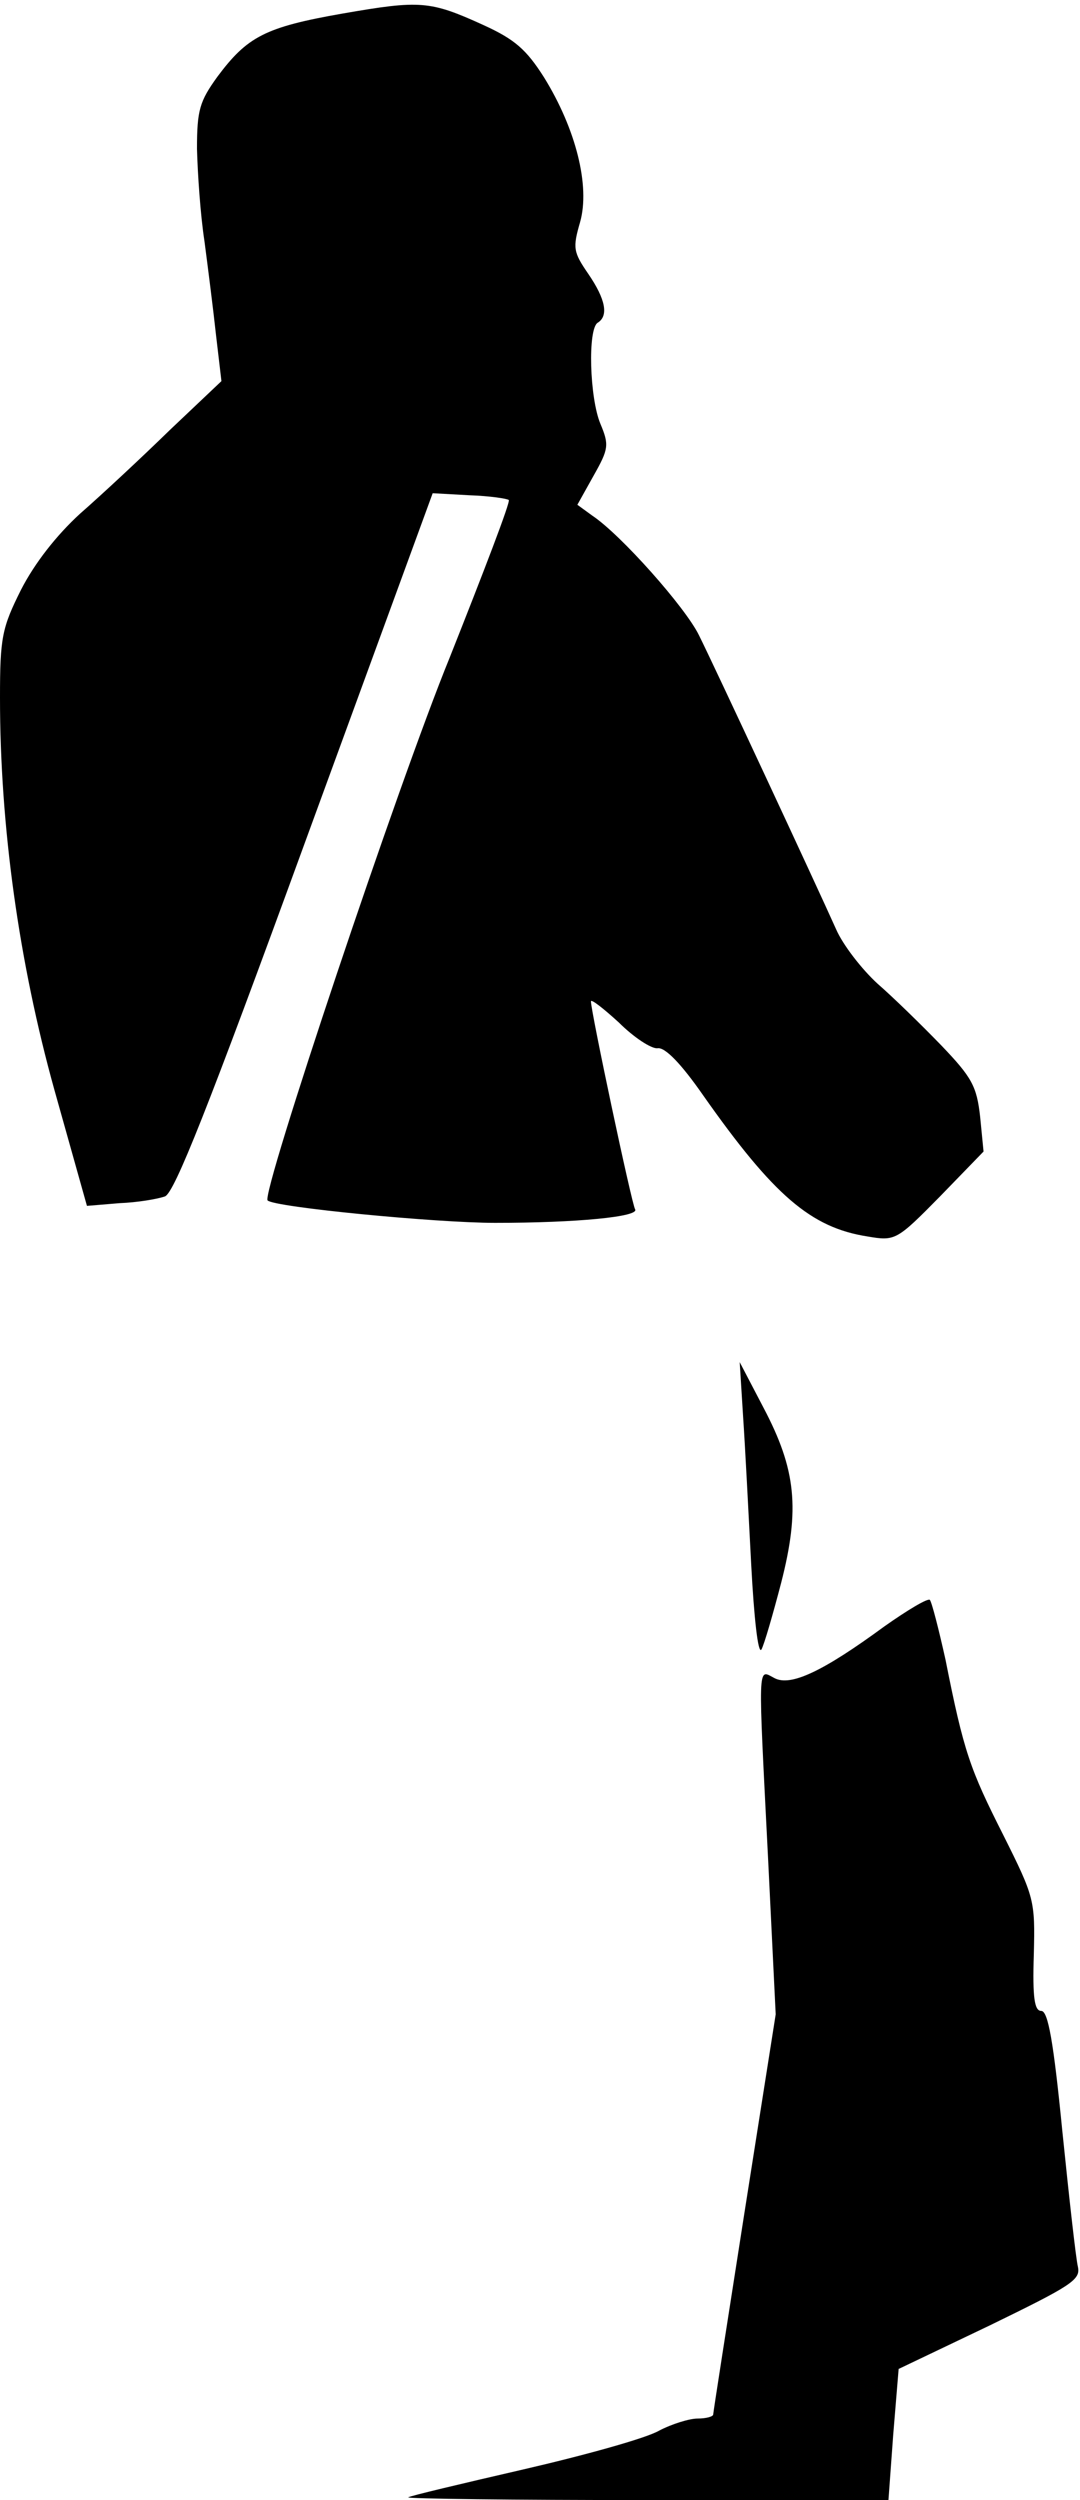 <?xml version="1.0" standalone="no"?>
<!DOCTYPE svg PUBLIC "-//W3C//DTD SVG 20010904//EN"
 "http://www.w3.org/TR/2001/REC-SVG-20010904/DTD/svg10.dtd">
<svg version="1.0" xmlns="http://www.w3.org/2000/svg"
 width="159pt" height="368pt" viewBox="0 0 159 368"
 preserveAspectRatio="xMidYMid meet">
<g transform="translate(0,368) scale(0.1,-0.1)"
fill="#000000" stroke="none">
<path fill="#000000" stroke="none" d="M504 3660 c-114 -20 -140 -34 -184 -93
-26 -36 -30 -49 -30 -106 1 -37 5 -97 11 -136 5 -38 13 -101 17 -138 l8 -68
-76 -72 c-41 -40 -100 -95 -132 -123 -35 -32 -67 -73 -87 -112 -28 -56 -31
-70 -31 -159 0 -190 28 -390 80 -577 l48 -171 48 4 c26 1 56 6 67 10 14 6 63
129 206 521 l188 514 54 -3 c30 -1 56 -5 58 -7 3 -2 -37 -106 -87 -232 -76
-186 -278 -790 -268 -799 10 -10 248 -33 335 -33 120 0 213 9 206 20 -5 8 -65
291 -65 306 0 4 18 -10 41 -31 22 -22 48 -39 57 -38 11 2 35 -23 67 -69 104
-148 159 -195 242 -208 41 -7 43 -6 107 59 l64 66 -5 51 c-5 45 -12 58 -57
105 -29 30 -71 71 -94 91 -23 21 -51 57 -61 80 -30 67 -180 389 -202 433 -20
41 -115 148 -157 176 l-22 16 24 43 c22 39 23 45 10 76 -16 38 -19 140 -4 149
16 10 12 34 -14 72 -22 32 -23 38 -12 76 15 53 -6 137 -53 213 -26 41 -43 56
-89 77 -79 36 -93 37 -208 17z"/>
<path fill="#000000" stroke="none" d="M1094 1595 c3 -44 8 -142 12 -219 4
-76 10 -132 15 -124 4 7 17 52 29 98 28 109 22 167 -26 258 l-35 67 5 -80z"/>
<path fill="#000000" stroke="none" d="M1302 1286 c-90 -66 -138 -89 -162 -76
-25 13 -24 28 -9 -270 l11 -225 -46 -292 c-25 -160 -46 -294 -46 -297 0 -3
-10 -6 -23 -6 -12 0 -38 -8 -57 -18 -19 -11 -109 -36 -200 -57 -91 -21 -167
-39 -169 -41 -2 -2 156 -4 351 -4 l356 0 7 96 8 97 134 64 c119 58 134 67 130
86 -3 12 -13 102 -23 200 -13 132 -21 177 -31 177 -10 0 -13 19 -11 83 2 80 1
84 -45 176 -49 97 -58 122 -85 258 -10 45 -20 84 -23 88 -3 3 -33 -15 -67 -39z"/>
</g>
</svg>
